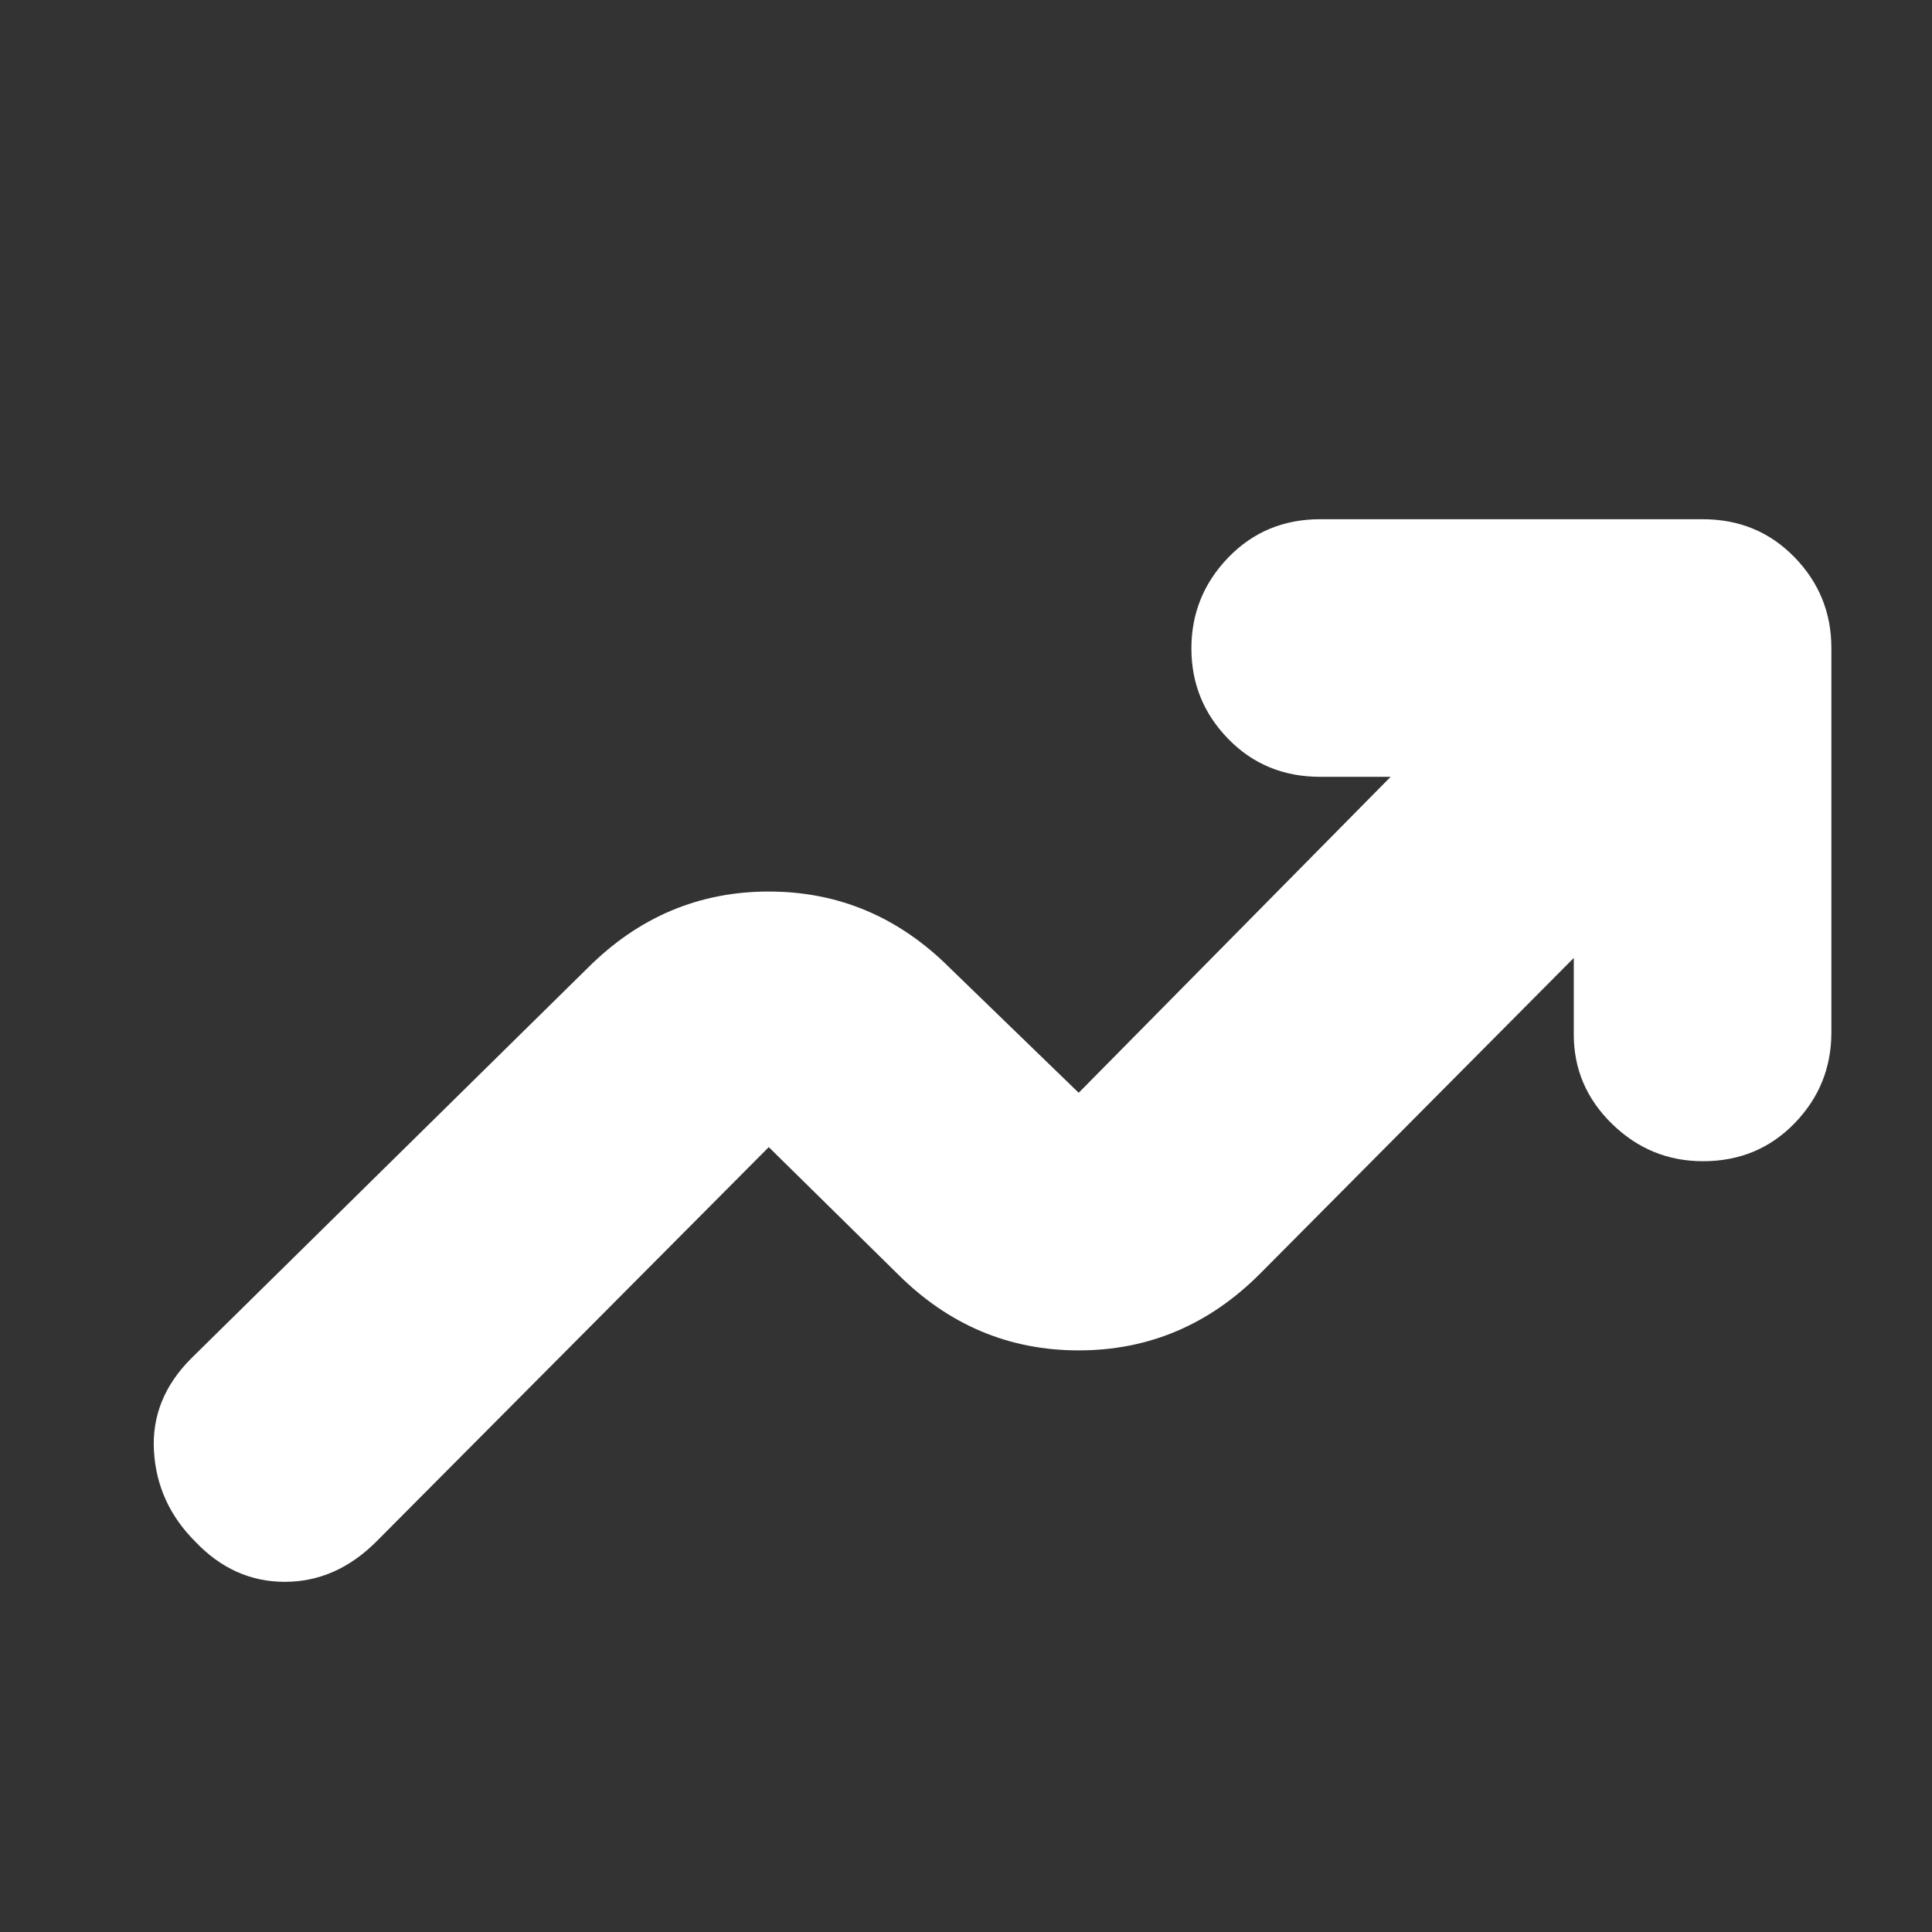 <svg xmlns="http://www.w3.org/2000/svg" height="20px" viewBox="0 -960 960 960" width="20px" fill="#FFFFFF"><rect x="0" y="-960" width="960" height="960" fill="#333333" stroke="none"/><path d="M97-194q-19-19-20.5-45T95-285l197-194q38-38 90-38t90 38l64 62 155-157h-35q-27.3 0-45.65-18.79-18.35-18.79-18.35-45T610.35-683q18.35-19 45.65-19h190q27.3 0 45.65 18.85Q910-664.3 910-638v191q0 26.3-18.29 45.15Q873.42-383 846.21-383 820-383 801-401.56q-19-18.57-19-44.44v-38L626-327q-38 38-90 38t-90-38l-64-63-195 196q-20 20-45.5 20T97-194Z"/></svg>